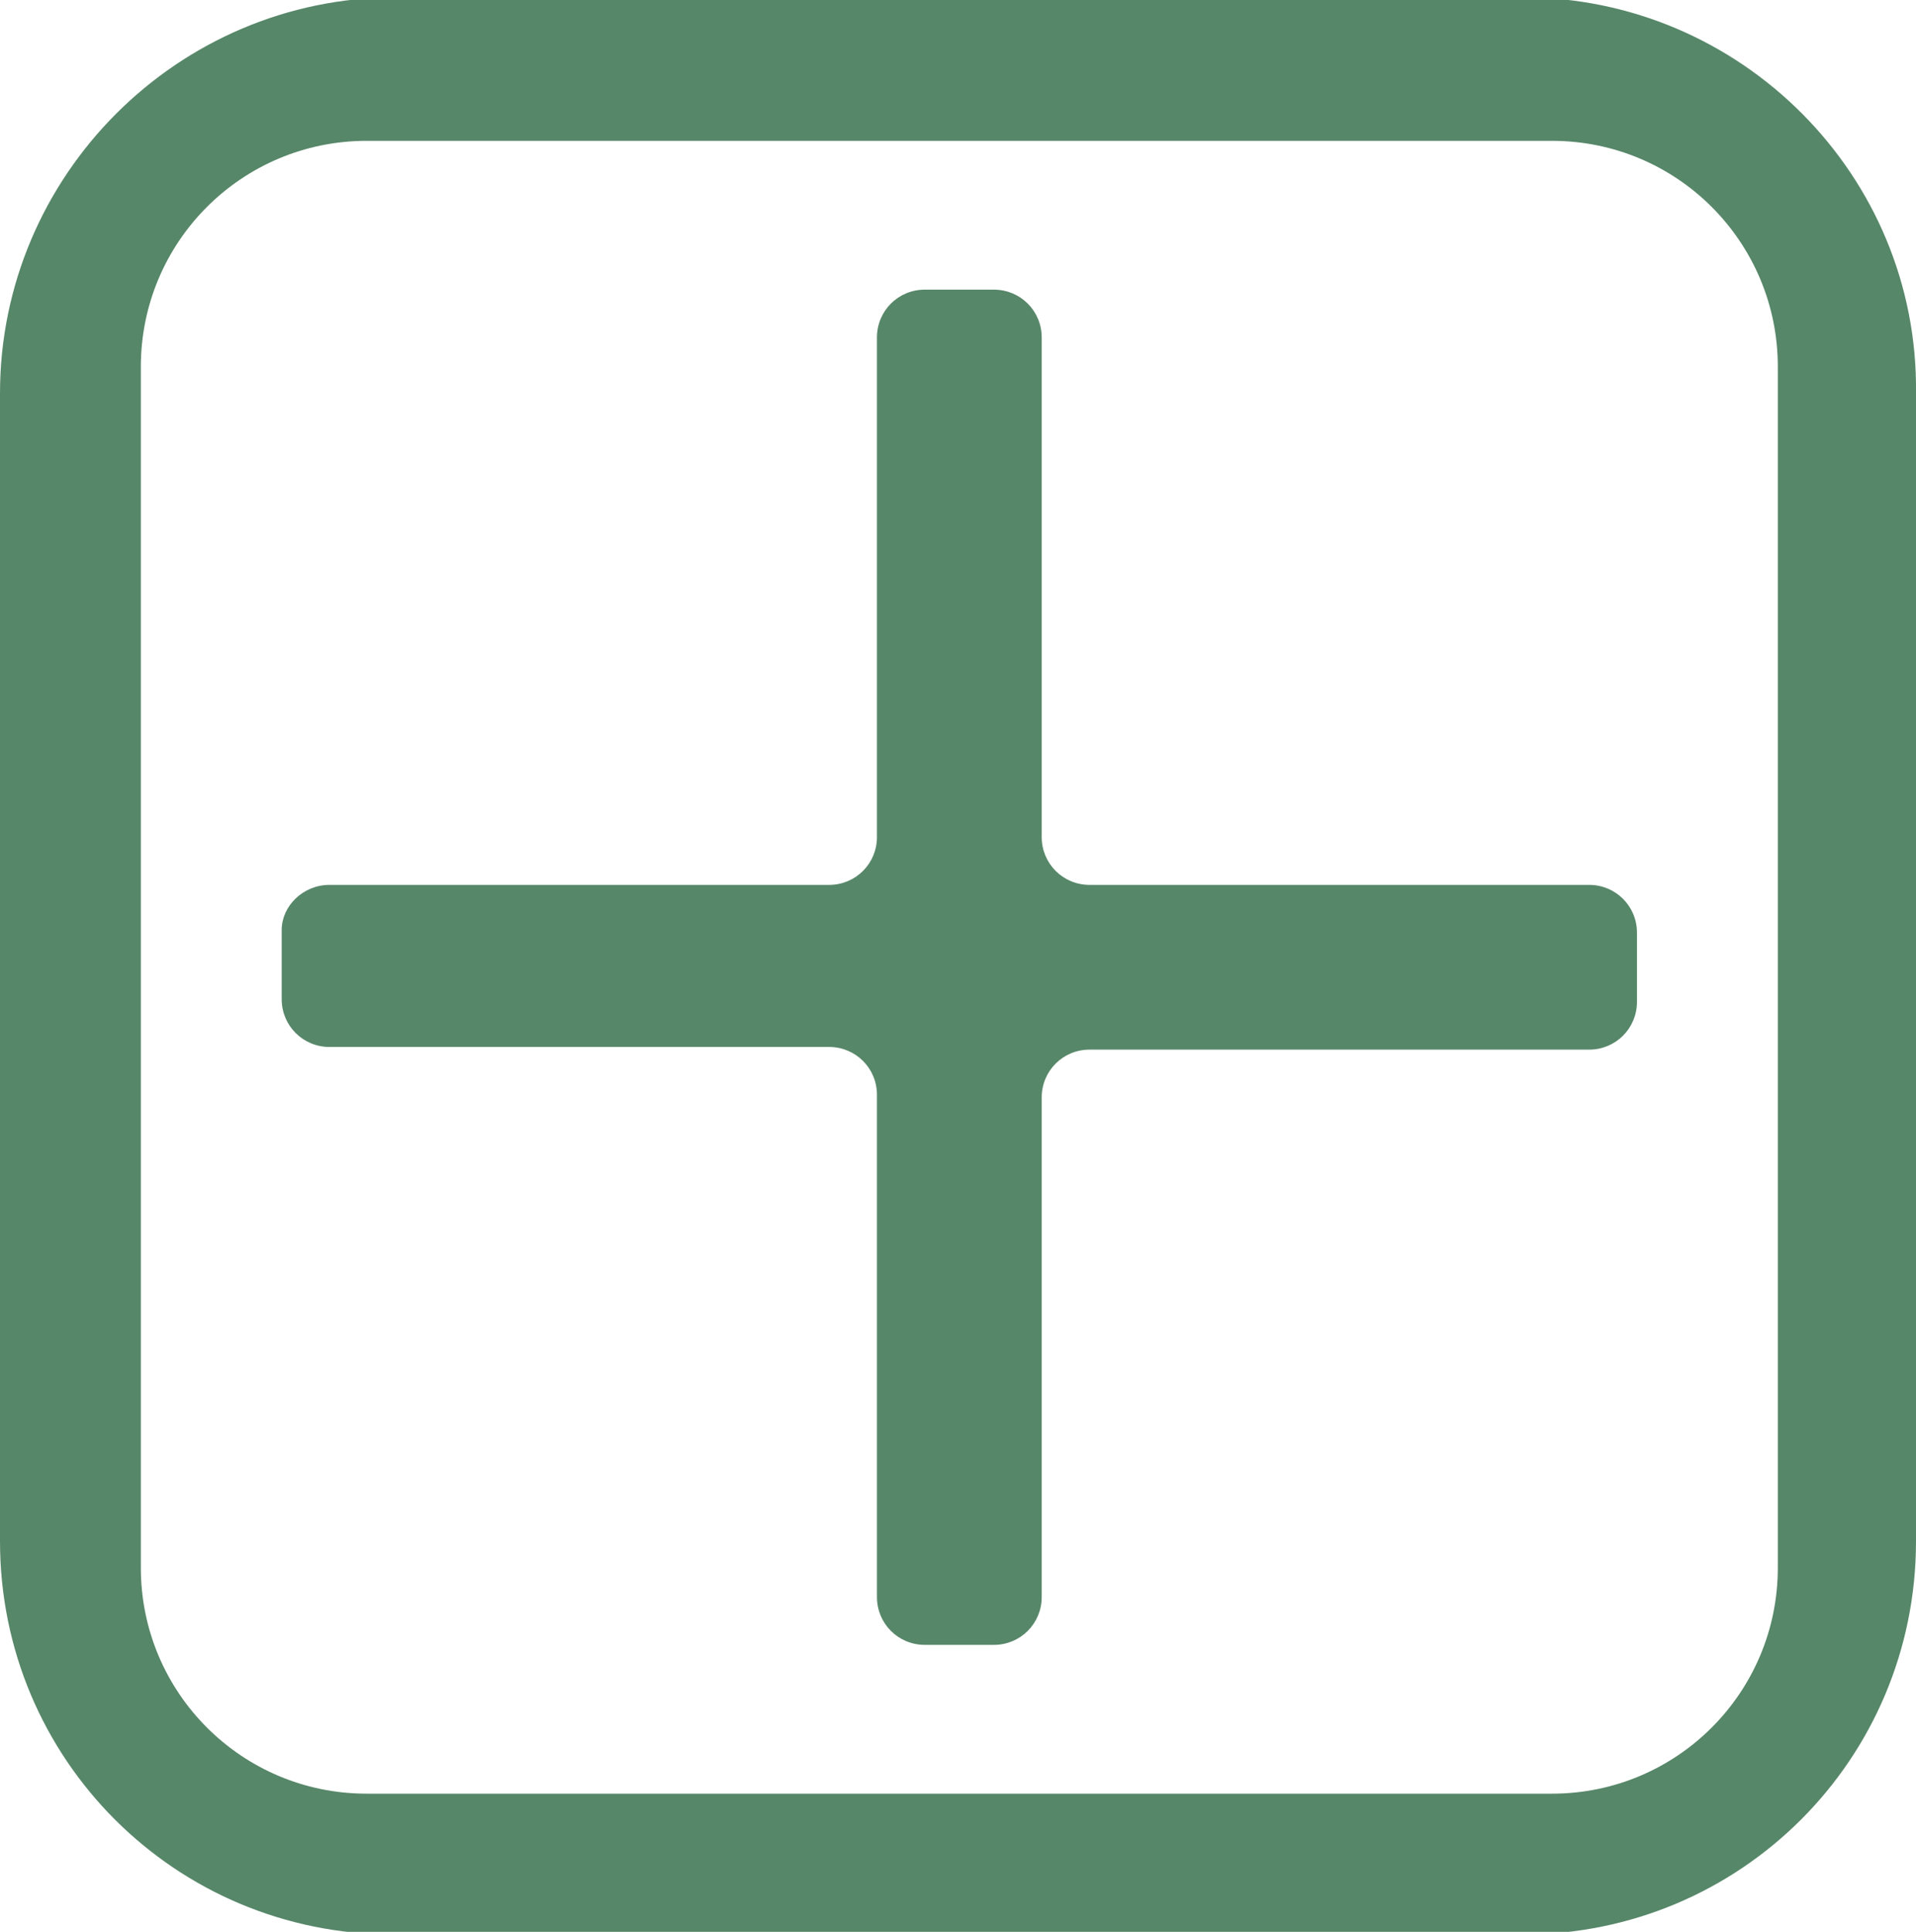 <?xml version="1.0" encoding="utf-8"?>
<!-- Generator: Adobe Illustrator 23.0.0, SVG Export Plug-In . SVG Version: 6.00 Build 0)  -->
<svg version="1.1" id="Warstwa_1" xmlns="http://www.w3.org/2000/svg" xmlns:xlink="http://www.w3.org/1999/xlink" x="0px" y="0px"
	 viewBox="0 0 72.1 72.7" style="enable-background:new 0 0 72.1 72.7;" xml:space="preserve">
<style type="text/css">
	.st0{fill:#578769;}
</style>
<path class="st0" d="M57.3-0.1H14.9C6.7-0.1,0,6.6,0,14.8v43.2c0,8.2,6.6,14.8,14.8,14.8h42.5c8.2,0,14.8-6.6,14.8-14.8V14.8
	C72.2,6.6,65.5-0.1,57.3-0.1z M66.9,59c0,4.7-3.8,8.5-8.5,8.5H13.8c-4.7,0-8.5-3.8-8.5-8.5V13.8c0-4.7,3.8-8.5,8.5-8.5h44.6
	c4.7,0,8.5,3.8,8.5,8.5V59z"/>
<path class="st0" d="M12.4,33.3h18.8c1,0,1.8-0.8,1.8-1.8V12.7c0-1,0.8-1.8,1.8-1.8h2.6c1,0,1.8,0.8,1.8,1.8v18.8
	c0,1,0.8,1.8,1.8,1.8h18.8c1,0,1.8,0.8,1.8,1.8v2.6c0,1-0.8,1.8-1.8,1.8H41c-1,0-1.8,0.8-1.8,1.8v18.8c0,1-0.8,1.8-1.8,1.8h-2.6
	c-1,0-1.8-0.8-1.8-1.8V41.2c0-1-0.8-1.8-1.8-1.8H12.4c-1,0-1.8-0.8-1.8-1.8v-2.6C10.6,34.1,11.4,33.3,12.4,33.3z"/>
</svg>
